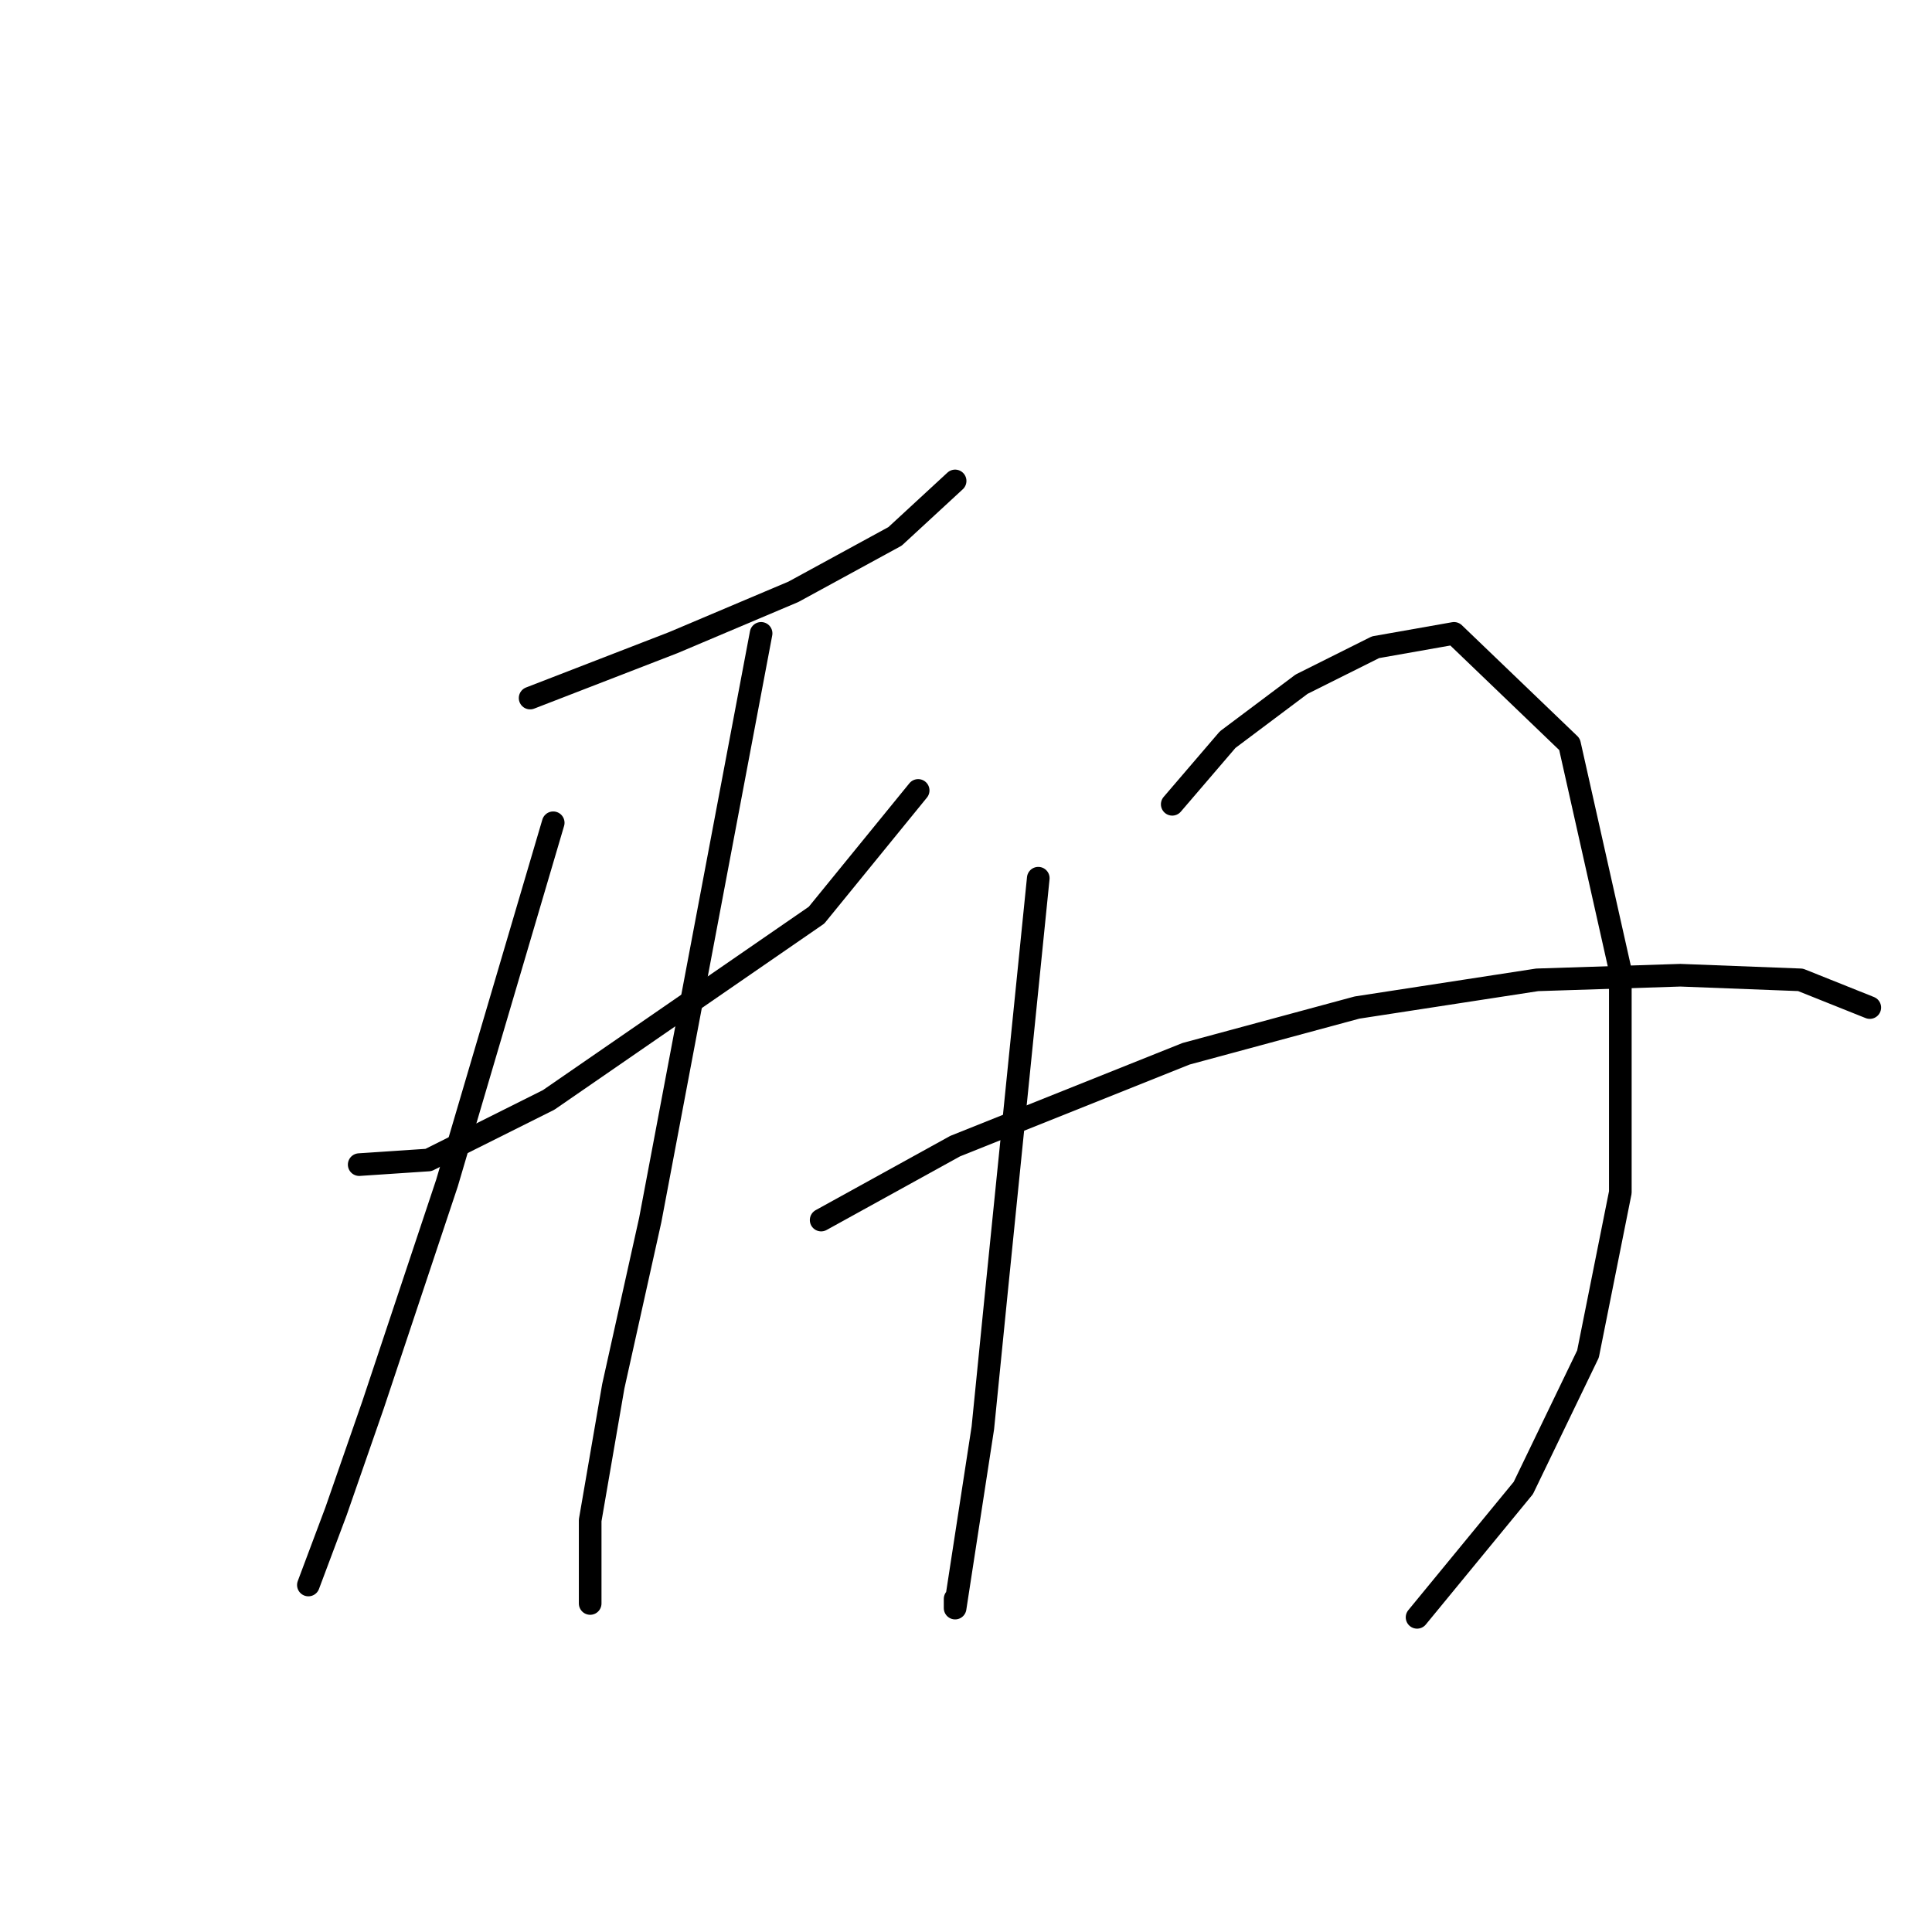 <?xml version="1.0" standalone="no"?>
    <svg width="256" height="256" xmlns="http://www.w3.org/2000/svg" version="1.1">
    <polyline stroke="black" stroke-width="3" stroke-linecap="round" fill="transparent" stroke-linejoin="round" points="70.244 92.495 89.219 85.149 105.134 78.416 118.6 71.071 126.558 63.726 126.558 63.726 " />
        <polyline stroke="black" stroke-width="3" stroke-linecap="round" fill="transparent" stroke-linejoin="round" points="47.595 154.318 56.777 153.706 72.692 145.749 90.443 133.506 108.195 121.264 121.661 104.737 121.661 104.737 " />
        <polyline stroke="black" stroke-width="3" stroke-linecap="round" fill="transparent" stroke-linejoin="round" points="73.304 109.022 59.226 156.767 49.432 186.148 44.535 200.227 40.862 210.021 40.862 210.021 " />
        <polyline stroke="black" stroke-width="3" stroke-linecap="round" fill="transparent" stroke-linejoin="round" points="100.849 83.925 86.159 161.664 81.262 183.7 78.201 201.451 78.201 212.469 78.201 212.469 " />
        <polyline stroke="black" stroke-width="3" stroke-linecap="round" fill="transparent" stroke-linejoin="round" points="137.576 116.367 132.067 170.845 130.231 189.209 127.782 205.124 126.558 213.081 126.558 211.857 126.558 211.857 " />
        <polyline stroke="black" stroke-width="3" stroke-linecap="round" fill="transparent" stroke-linejoin="round" points="155.327 106.573 162.673 98.004 172.466 90.658 182.26 85.762 192.666 83.925 207.969 98.616 214.702 128.61 214.702 157.991 210.417 179.415 201.848 197.166 187.769 214.305 187.769 214.305 " />
        <polyline stroke="black" stroke-width="3" stroke-linecap="round" fill="transparent" stroke-linejoin="round" points="108.807 161.664 126.558 151.87 157.164 139.628 179.812 133.506 203.684 129.834 222.66 129.222 238.575 129.834 247.756 133.506 247.756 133.506 " />
        </svg>